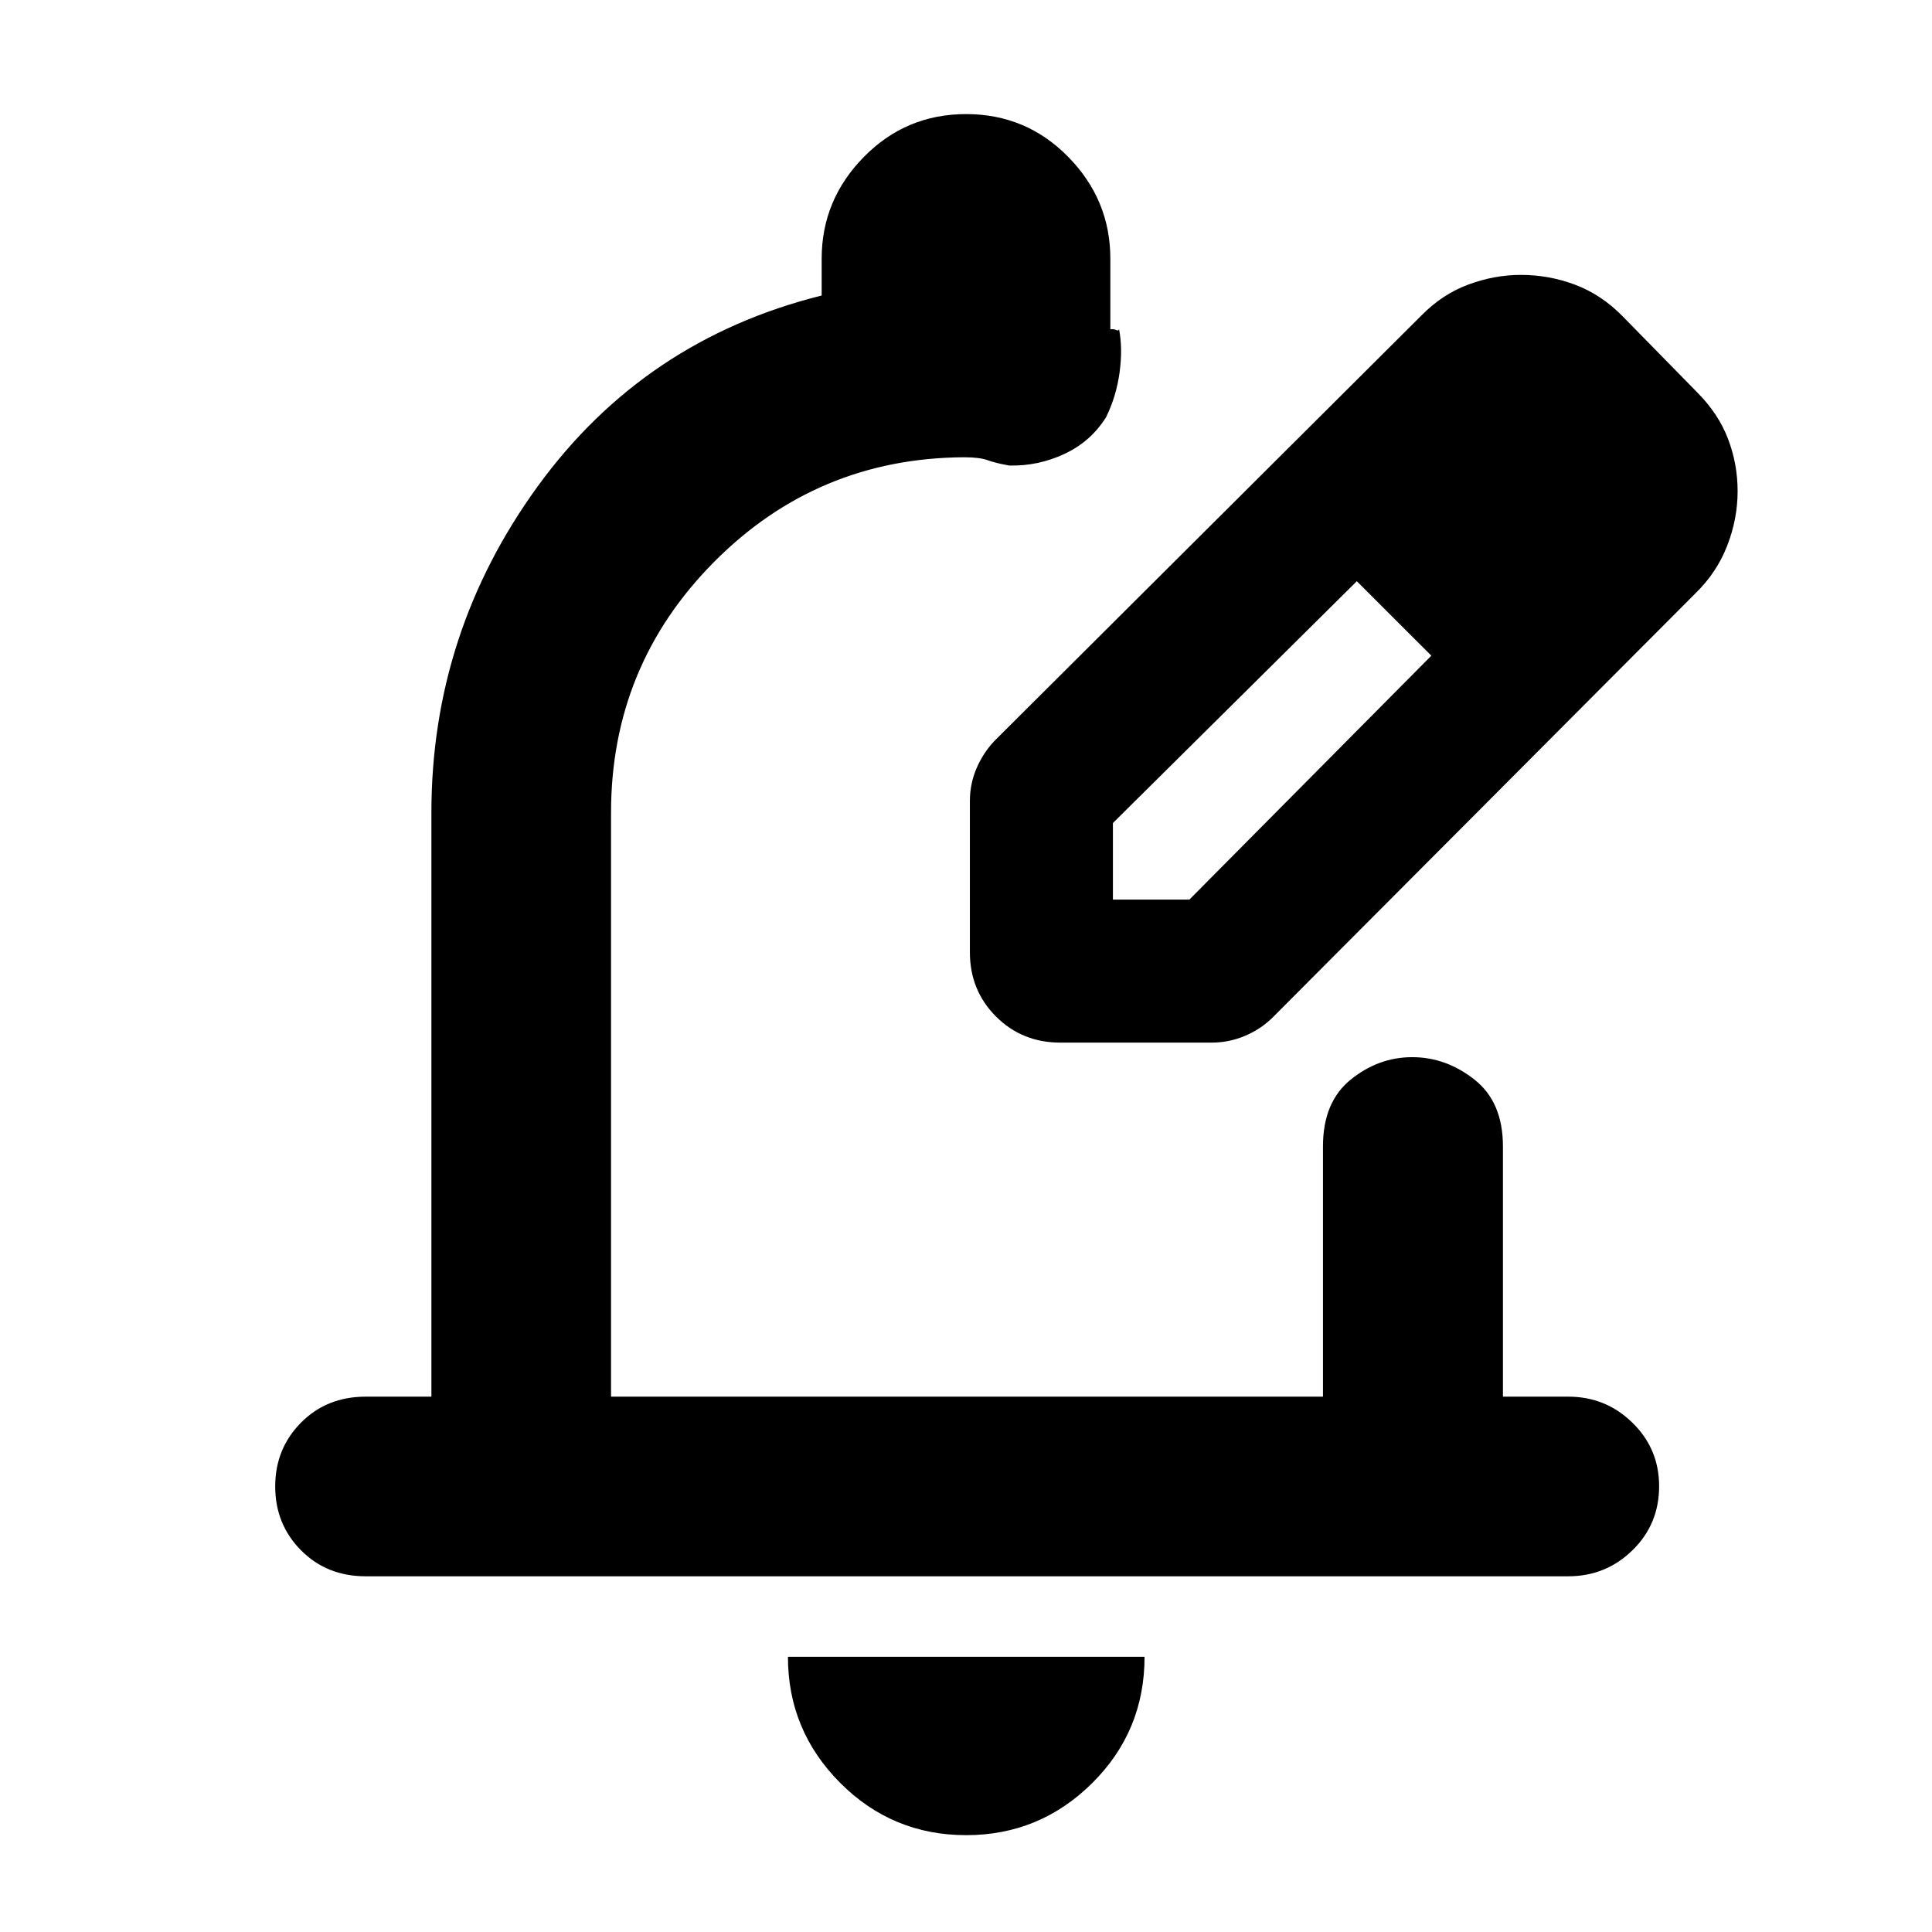 <svg xmlns="http://www.w3.org/2000/svg" height="40" viewBox="0 -960 960 960" width="40"><path d="M480.12-48.12q-36.78 0-62.69-26.03-25.91-26.04-25.91-62.6h177.2q0 36.98-26.06 62.81-26.07 25.82-62.54 25.82Zm299.16-128.63H181.72q-19.36 0-32.16-12.93-12.81-12.93-12.81-31.71t12.81-31.7q12.8-12.92 32.16-12.92h32.64v-290.16q0-89.53 52.9-162.28 52.89-72.74 141.02-94.71v-18.27q0-29.23 20.93-50.55 20.93-21.33 50.83-21.33t50.79 21.3q20.89 21.31 20.89 50.51v35.15q1.61-.27 2.84.32 1.24.59 1.49-.4 1.87 9.55.27 21.44-1.61 11.9-6.72 22.3-7.59 12.11-20.68 18.24-13.09 6.12-27.46 5.77-6.81-1.22-10.76-2.66-3.96-1.45-11.82-1.45-72.92.48-124.09 52.04t-51.17 124.58v290.16h353.76V-390.4q0-21.99 13.77-33.14 13.78-11.16 30.59-11.16 16.81 0 30.93 11.16 14.13 11.15 14.13 33.14v124.39h32.48q18.64 0 31.88 12.97 13.25 12.97 13.25 31.53 0 18.9-13.25 31.83-13.24 12.93-31.88 12.93ZM481.93-441.93Zm0-44.96v-75.2q0-8.74 3.61-16.85 3.61-8.11 9.93-14.24l210.76-210q10.38-10.61 23.36-15.42 12.97-4.81 26.12-4.81 14.02 0 27 4.91 12.99 4.91 23.47 15.56l37 37.76q10.65 10.65 15.44 23.18 4.79 12.52 4.79 26.05 0 13.84-5.2 27.18-5.2 13.33-15.7 23.54l-209.33 210q-6.1 6.32-14.23 9.81-8.12 3.49-16.86 3.49h-75.2q-19.02 0-31.99-12.97-12.97-12.97-12.97-31.99ZM793-716l-37-37 37 37ZM553-513h38l120.2-121.17-18-19.01-19-18.02L553-551.04V-513Zm140.2-140.2-19-18 37 37-18-19Z"/></svg>